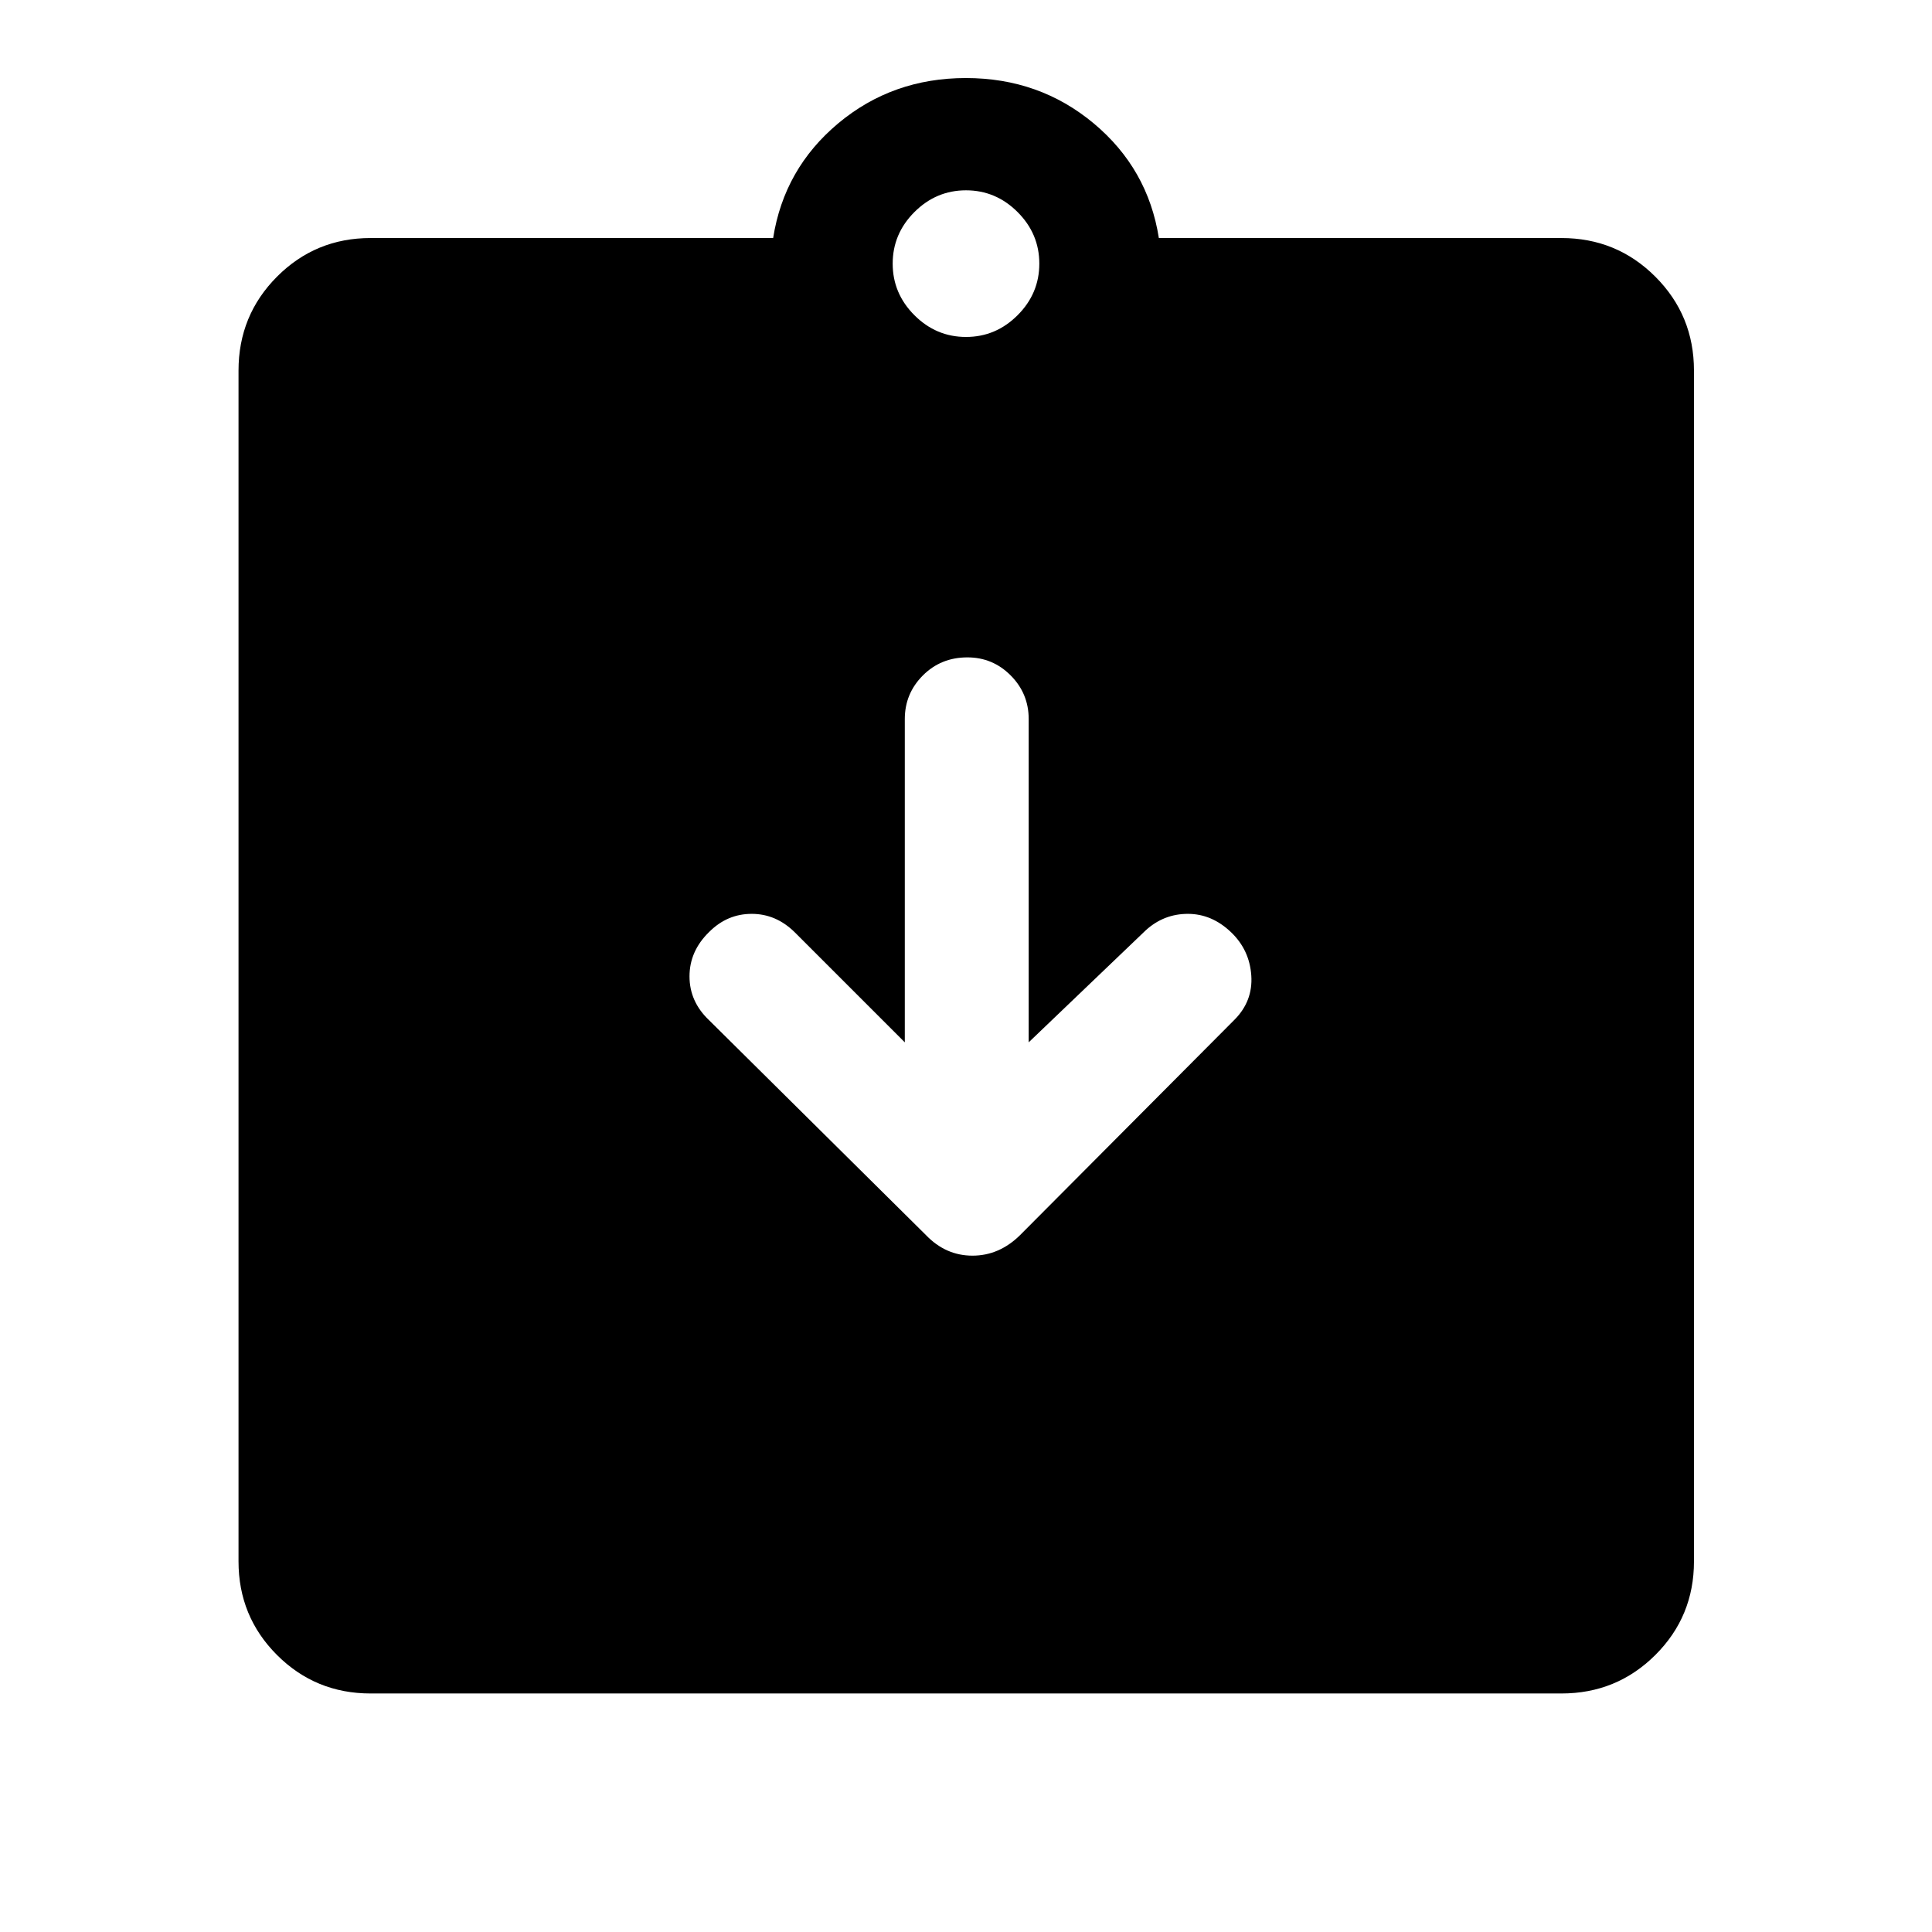 <svg xmlns="http://www.w3.org/2000/svg" height="48" viewBox="0 -960 960 960" width="48"><path d="m449.59-442.07-54.63-54.63q-9.3-9.21-21.44-9.21-12.15 0-21.11 8.96-9.8 9.52-9.8 22.1 0 12.57 9.72 21.78l107.8 106.81q9.8 10.19 23.09 10.19 13.28 0 23.63-10.19L613.41-453.3q9.22-9.28 8.35-21.97-.87-12.69-9.99-21.45-9.57-9.19-21.54-9.19-11.97 0-20.95 8.21l-58.13 55.63V-602.7q0-12.67-8.93-21.66t-21.53-8.99q-13.17 0-22.14 8.99-8.96 8.99-8.96 21.66v160.63ZM184.15-118.52q-27.38 0-46.51-19.12-19.12-19.13-19.12-46.51v-591.7q0-27.48 19.12-46.67 19.13-19.2 46.51-19.2h200.02q5.44-34.5 32.35-57t63.43-22.5q36.51 0 63.47 22.5 26.97 22.5 32.41 57h200.02q27.48 0 46.67 19.2 19.2 19.19 19.2 46.67v591.7q0 27.38-19.2 46.51-19.19 19.12-46.67 19.12h-591.7ZM480-792.57q14.83 0 25.63-10.8 10.8-10.8 10.8-25.63 0-14.83-10.8-25.63-10.8-10.8-25.63-10.8-14.83 0-25.63 10.8-10.8 10.8-10.8 25.63 0 14.83 10.8 25.63 10.8 10.8 25.63 10.8Z"/></svg>